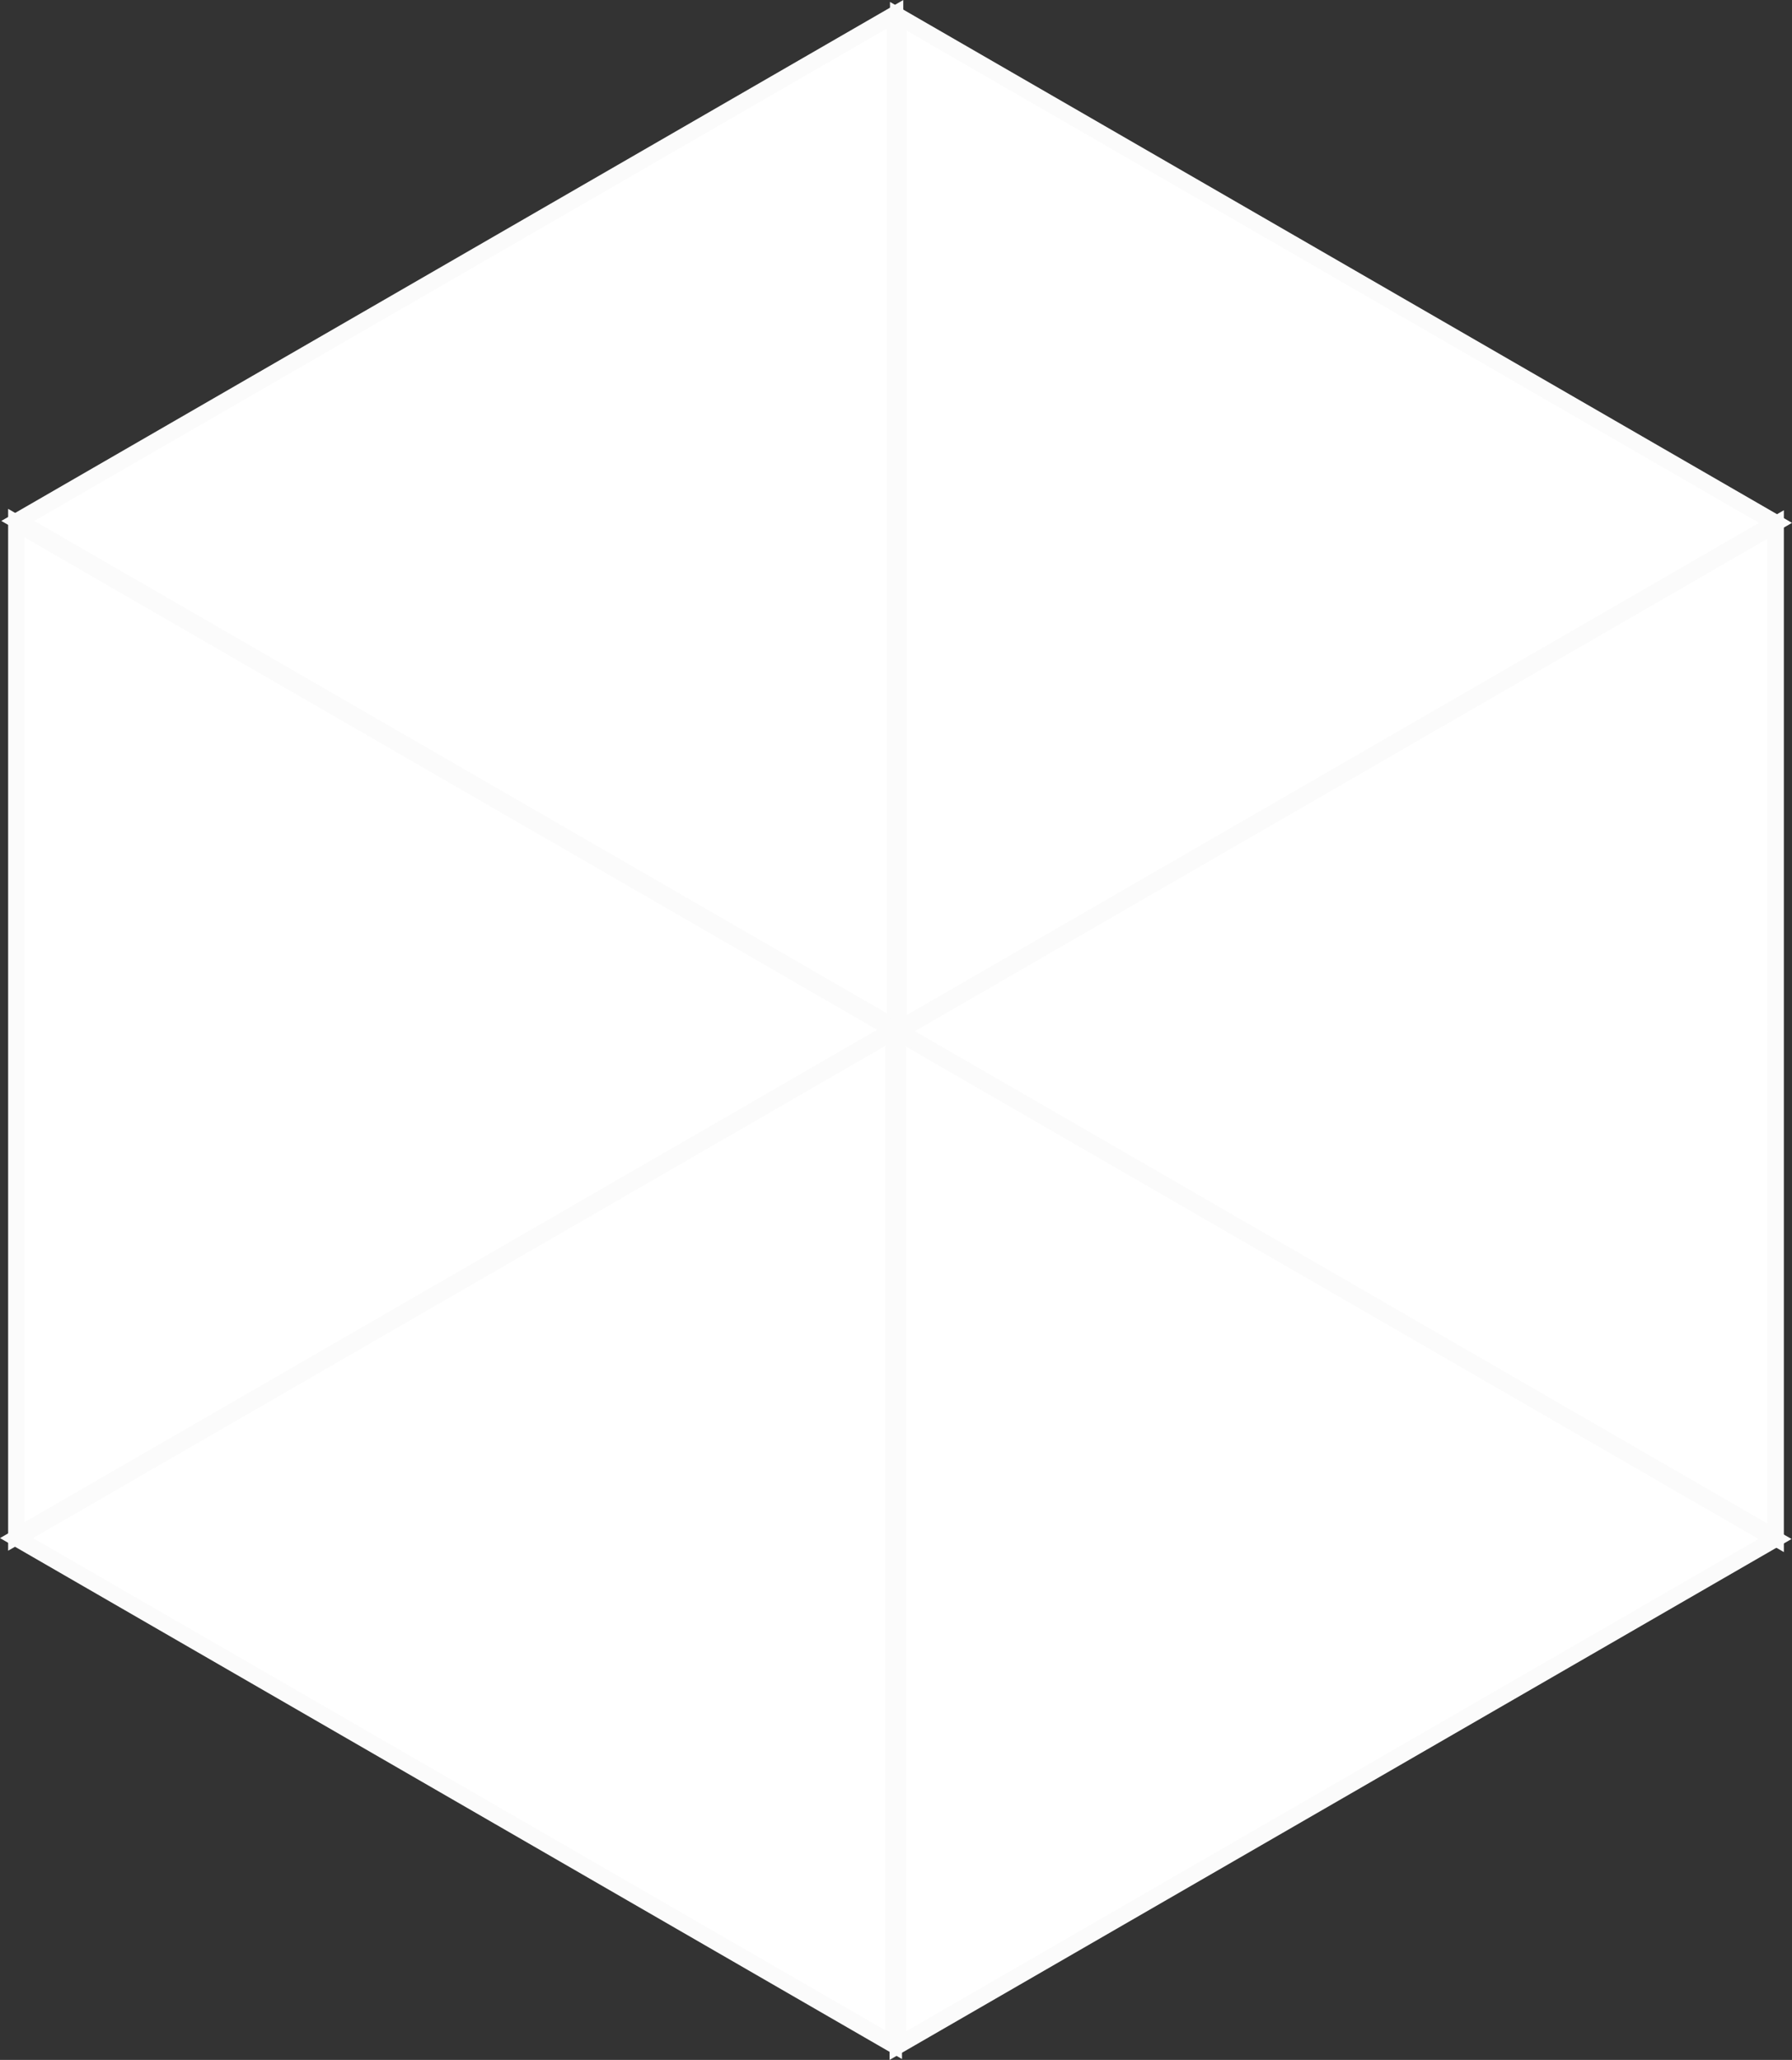 <?xml version="1.0" encoding="utf-8"?>
<!-- Generator: Adobe Illustrator 12.0.0, SVG Export Plug-In . SVG Version: 6.00 Build 51448)  -->
<!DOCTYPE svg PUBLIC "-//W3C//DTD SVG 1.1//EN" "http://www.w3.org/Graphics/SVG/1.1/DTD/svg11.dtd">
<svg  version="1.1" id="Layer_1" xmlns="http://www.w3.org/2000/svg" xmlns:xlink="http://www.w3.org/1999/xlink" width="434.295" height="499.072"
	 viewBox="0 0 434.295 499.072" overflow="visible" enable-background="new 0 0 434.295 499.072" xml:space="preserve">
<rect x="0" y="0" width="434.295" height="499.072" fill="#333333" stroke="none"/>
<polygon fill="#FFFFFF" stroke="#FBFBFB" stroke-width="4" points="217.589,495.608 217.588,250.12 430.188,372.864 "/>
<polygon fill="#FFFFFF" stroke="#FBFBFB" stroke-width="4" points="216.914,3.464 216.914,248.952 4.315,126.208 "/>
<polygon fill="#FFFFFF" stroke="#FBFBFB" stroke-width="4" points="4,372.646 216.601,249.901 216.599,495.391 "/>
<polygon fill="#FFFFFF" stroke="#FBFBFB" stroke-width="4" points="217.725,249.83 430.324,127.084 430.323,372.573 "/>
<polygon fill="#FFFFFF" stroke="#FBFBFB" stroke-width="4" points="430.295,126.677 217.694,249.422 217.696,3.934 "/>
<polygon fill="#FFFFFF" stroke="#FBFBFB" stroke-width="4" points="216.569,249.494 3.97,372.239 3.971,126.75 "/>
</svg>
